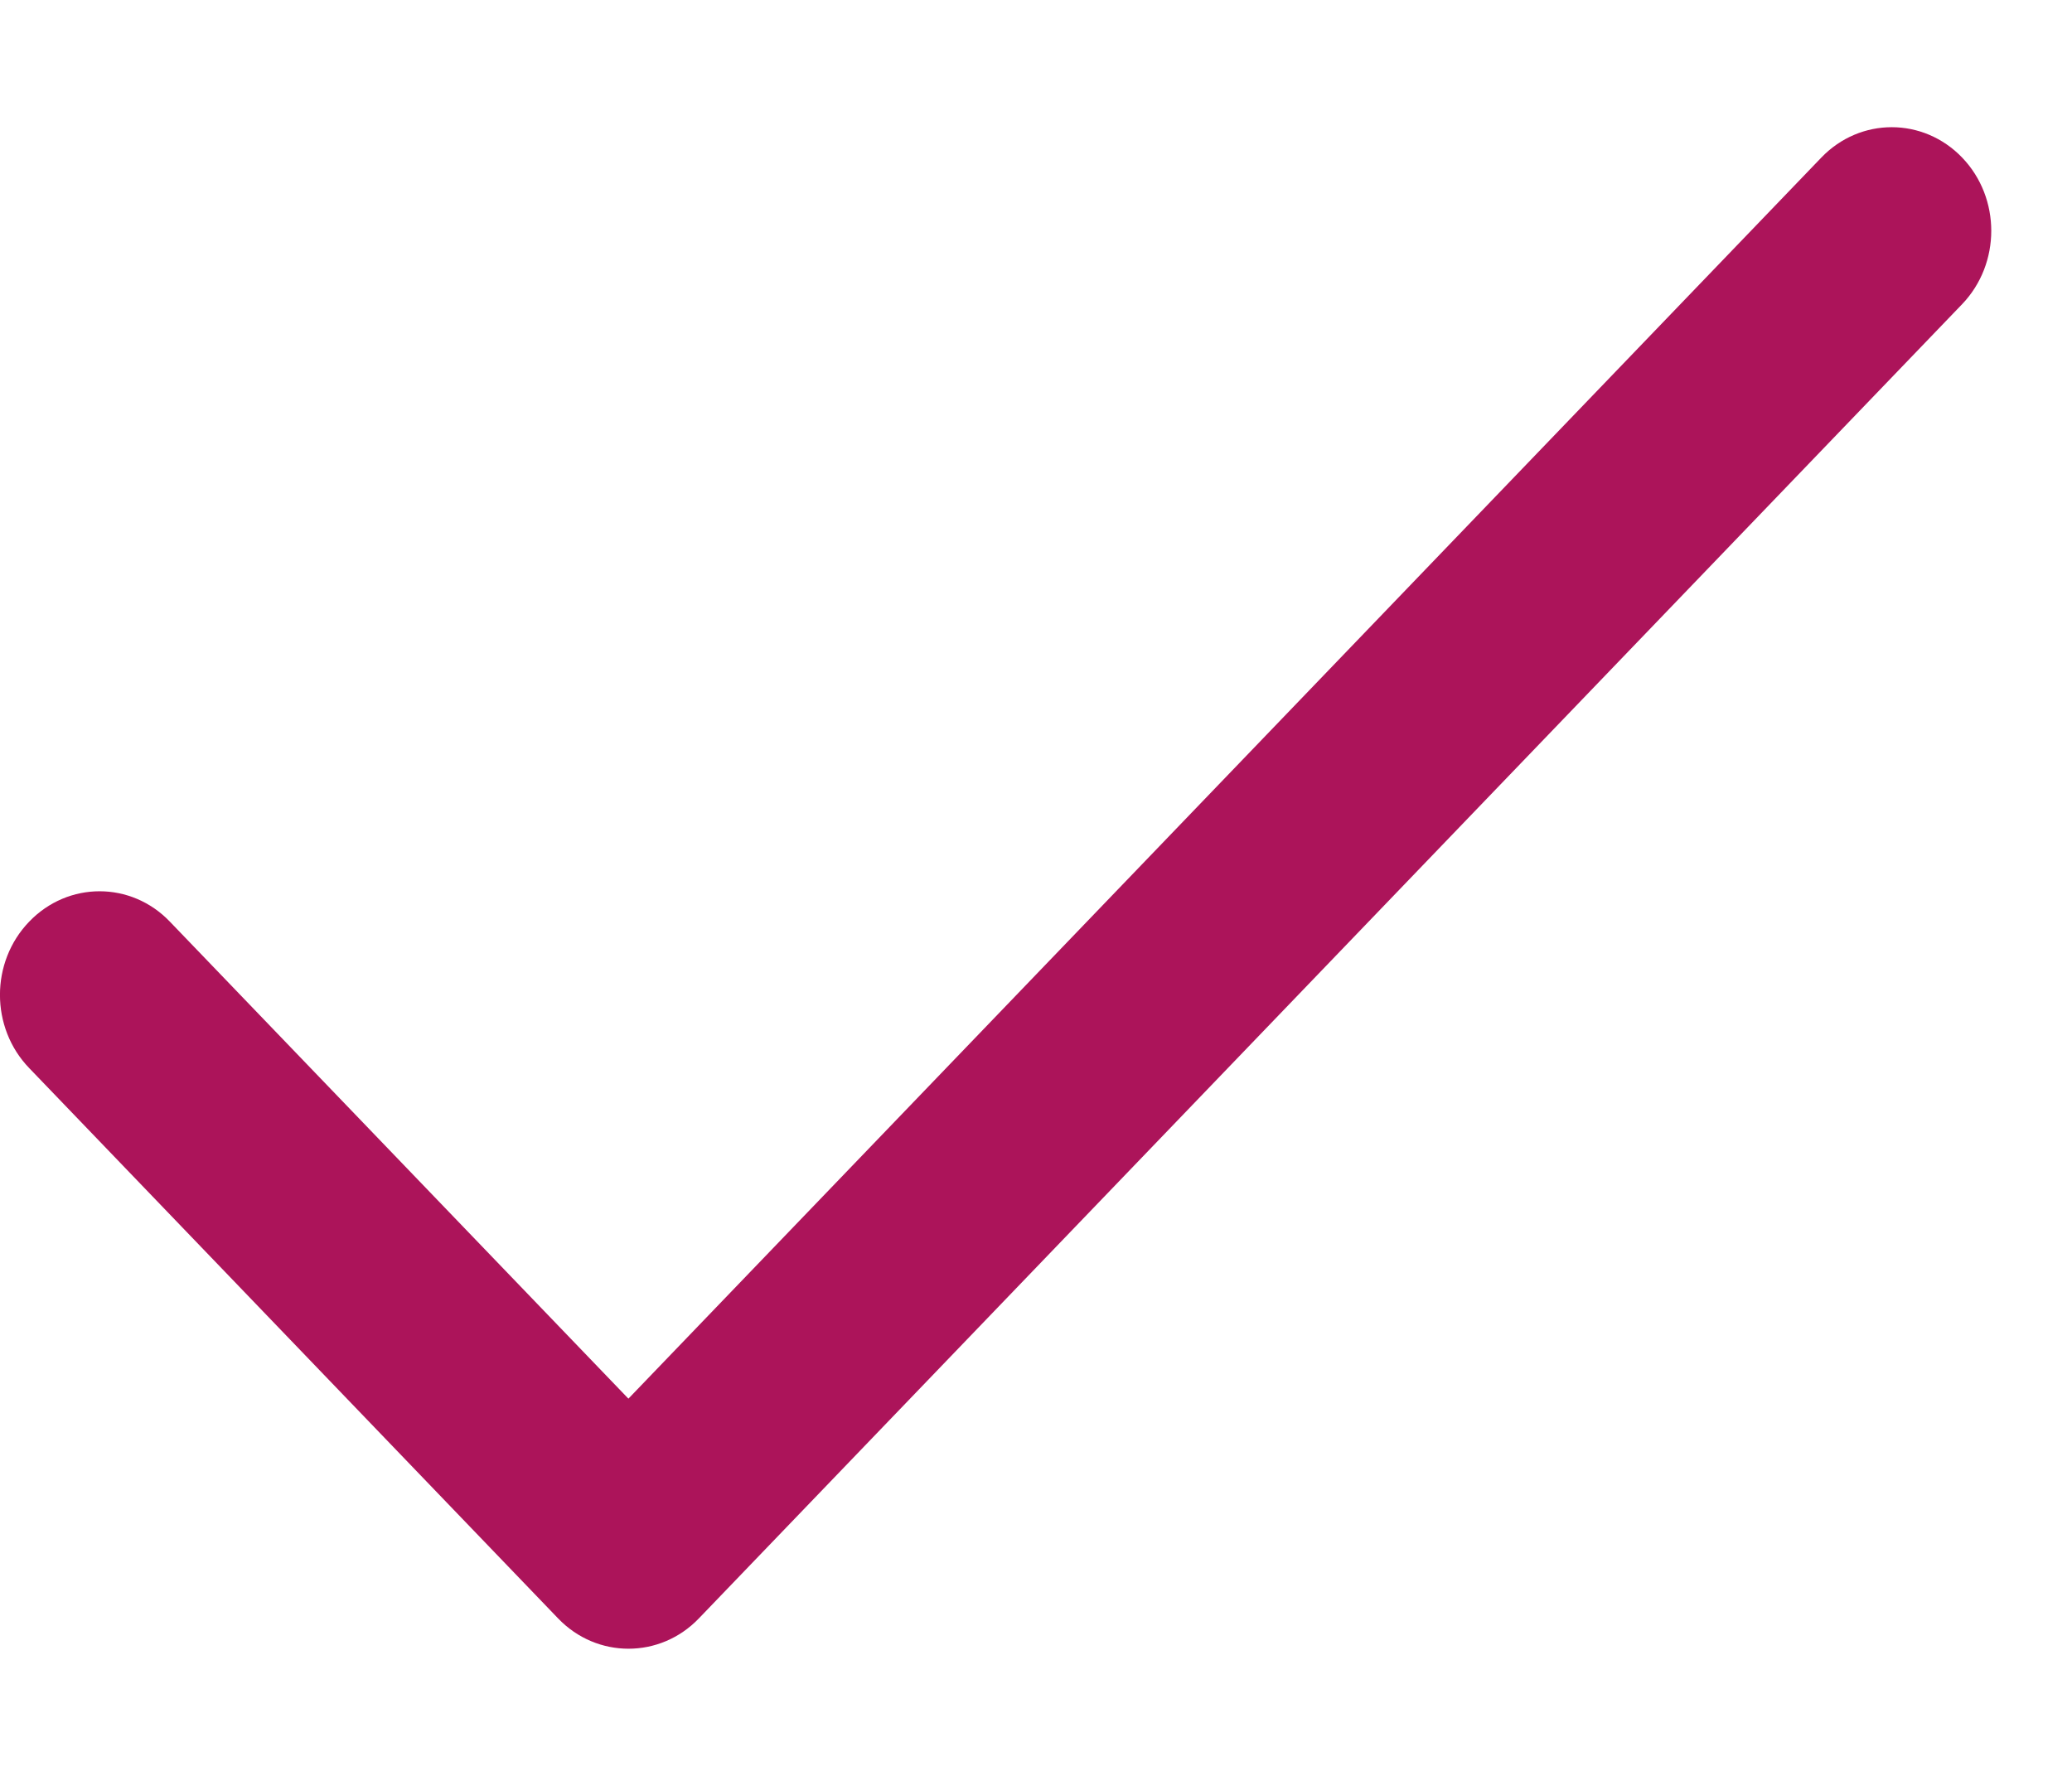 <svg width="14" height="12" viewBox="0 0 14 12" fill="none" xmlns="http://www.w3.org/2000/svg">
<path d="M13.258 1.065C12.995 0.791 12.569 0.791 12.306 1.065L4.246 9.451L1.148 6.228C0.886 5.954 0.46 5.954 0.197 6.228C-0.066 6.501 -0.066 6.944 0.197 7.217L3.771 10.936C4.033 11.209 4.46 11.209 4.722 10.936L13.258 2.055C13.52 1.781 13.52 1.338 13.258 1.065Z" fill="#AC145A"/>
</svg>
